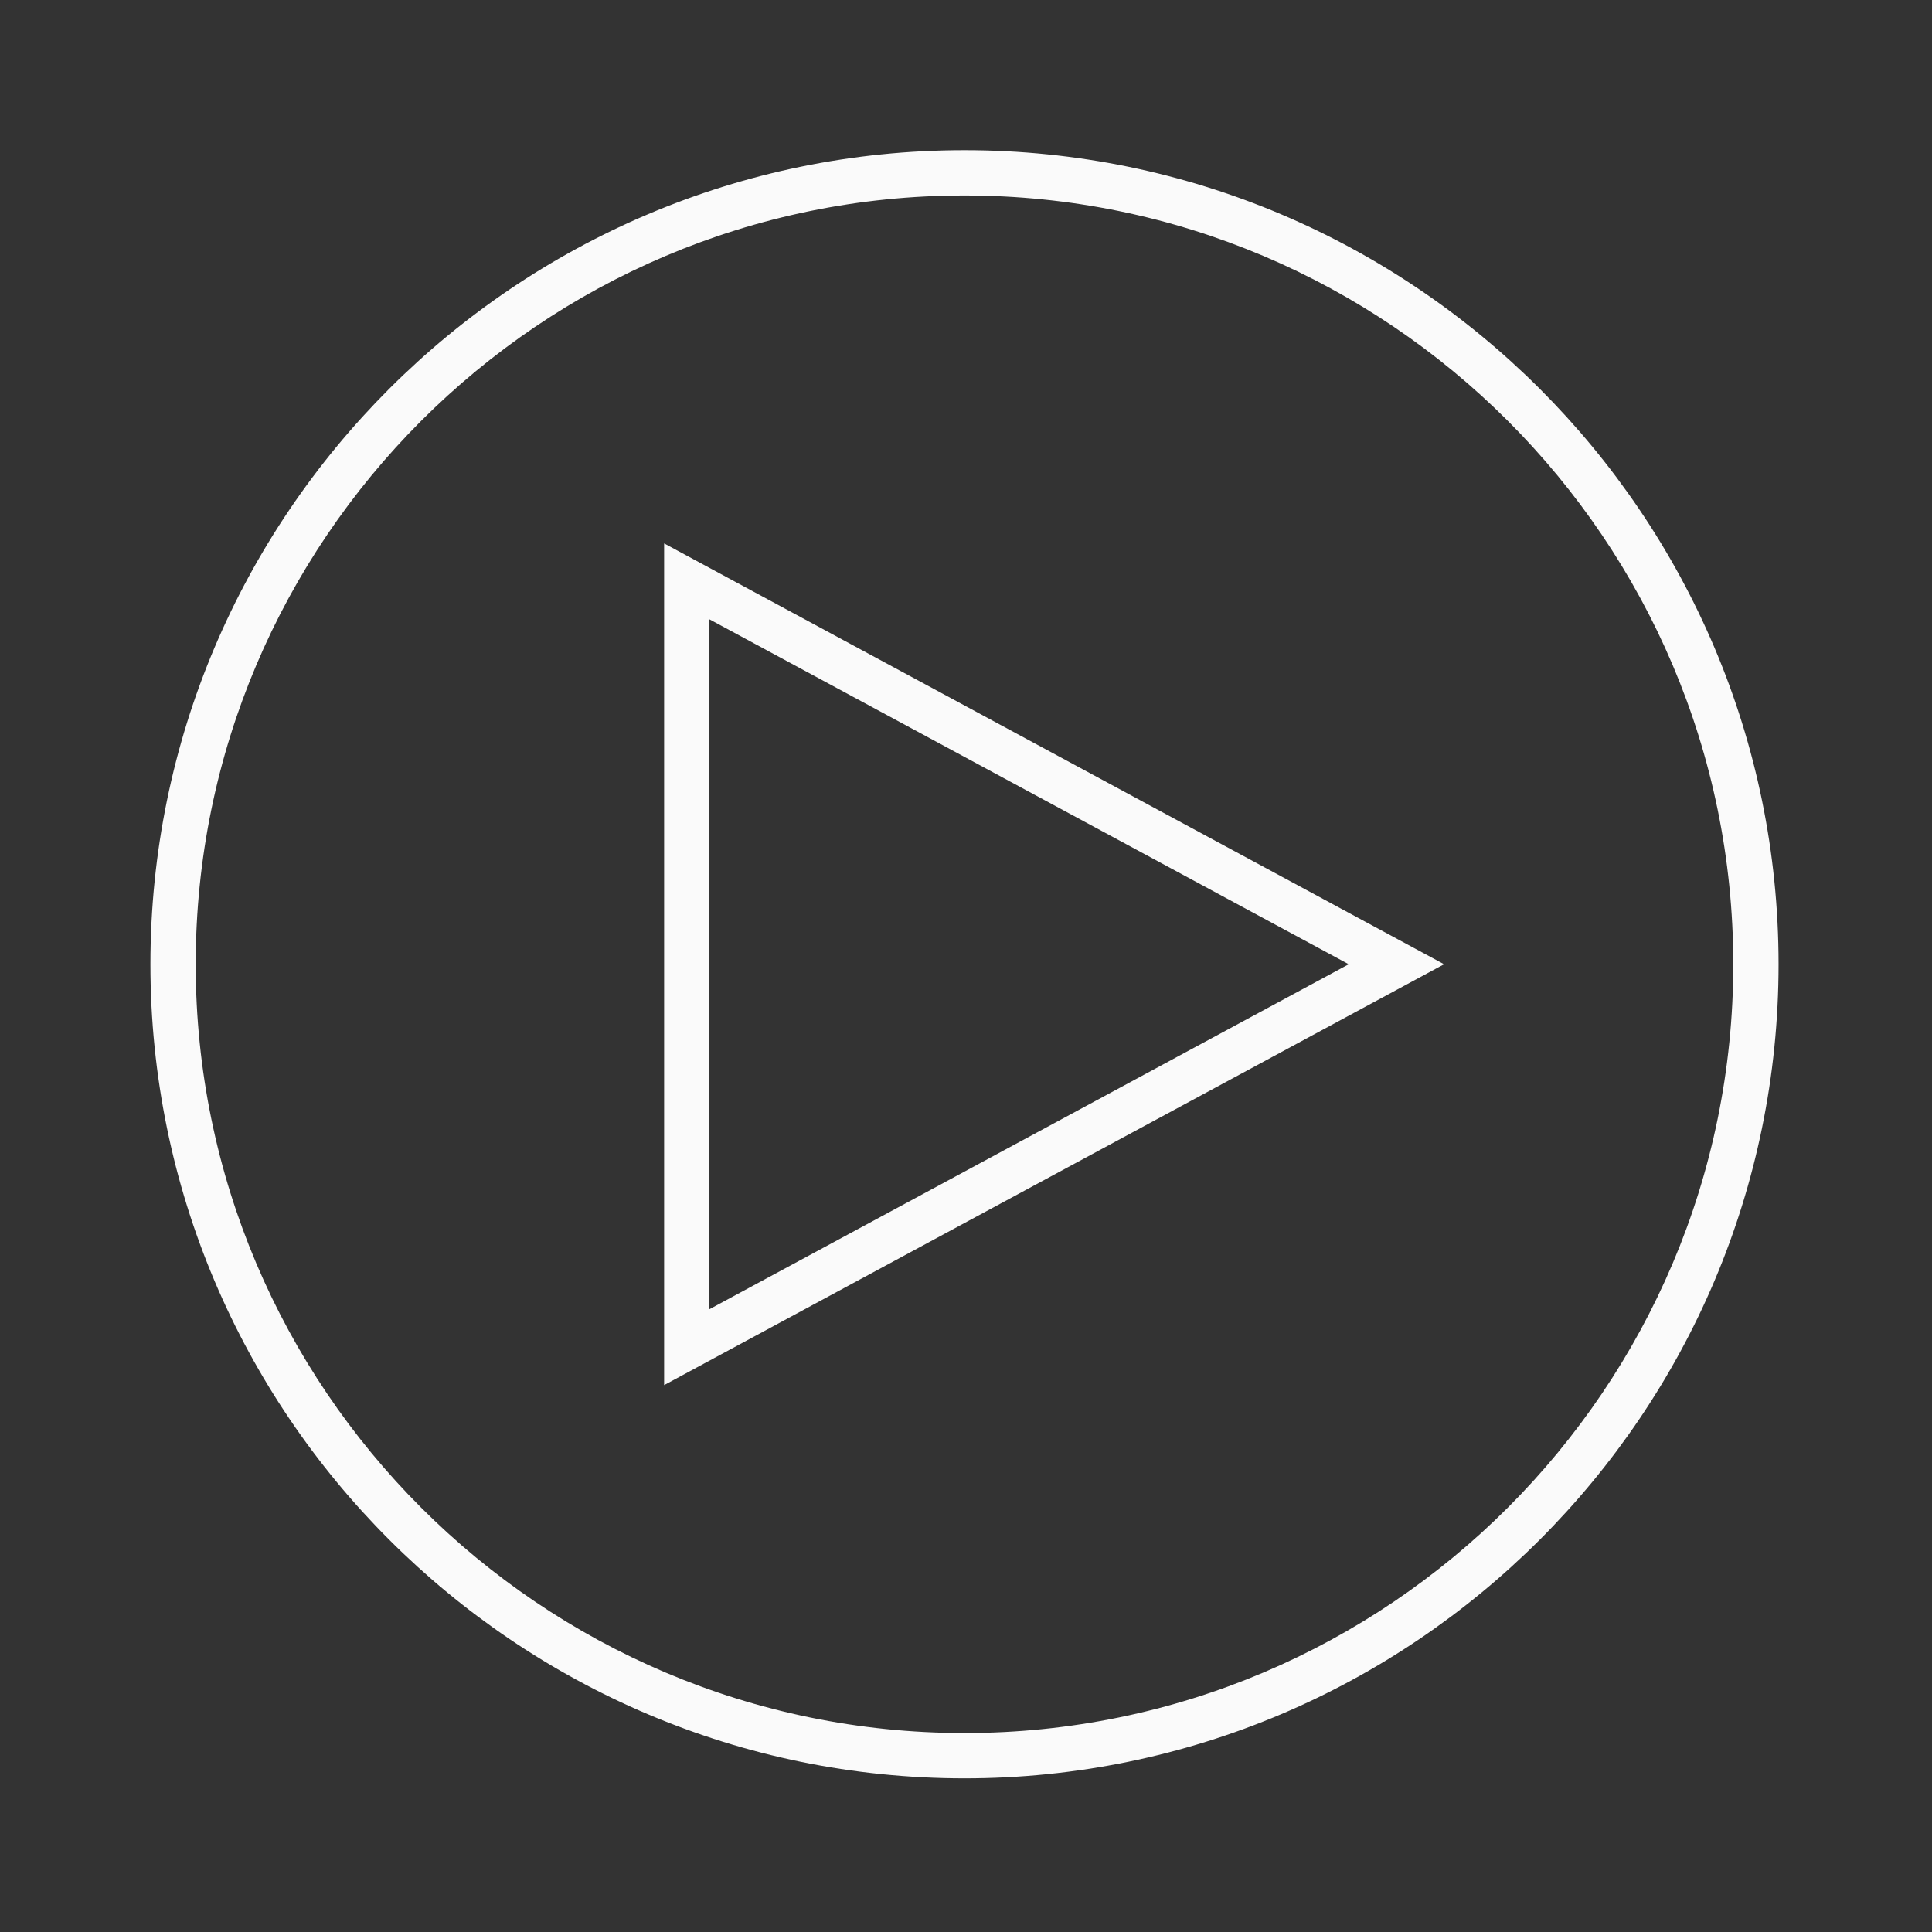<?xml version="1.0" encoding="iso-8859-1"?>
<!-- Generator: Adobe Illustrator 19.2.0, SVG Export Plug-In . SVG Version: 6.00 Build 0)  -->
<svg version="1.1" id="Lager_13" xmlns="http://www.w3.org/2000/svg" xmlns:xlink="http://www.w3.org/1999/xlink" x="0px" y="0px"
	 viewBox="0 0 256 256" style="enable-background:new 0 0 256 256;" xml:space="preserve">
<rect x="0" y="0" width="256" height="256" fill="#333333" stroke="none"/>
<g>
	<path style="fill:#FAFAFA;" d="M88,183.534l103.349-55.767L88,72.005V183.534z M94,82.06l84.714,45.708L94,173.479V82.06z"/>
	<path style="fill:#FAFAFA;" d="M127.8,19.9C68.321,19.9,19.932,68.29,19.932,127.77c0,59.479,48.39,107.868,107.868,107.868
		s107.868-48.39,107.868-107.868C235.668,68.29,187.278,19.9,127.8,19.9z M127.8,229.638c-56.17,0-101.868-45.698-101.868-101.868
		C25.932,71.599,71.629,25.9,127.8,25.9c56.17,0,101.868,45.698,101.868,101.869C229.668,183.939,183.97,229.638,127.8,229.638z"/>
</g>
</svg>
